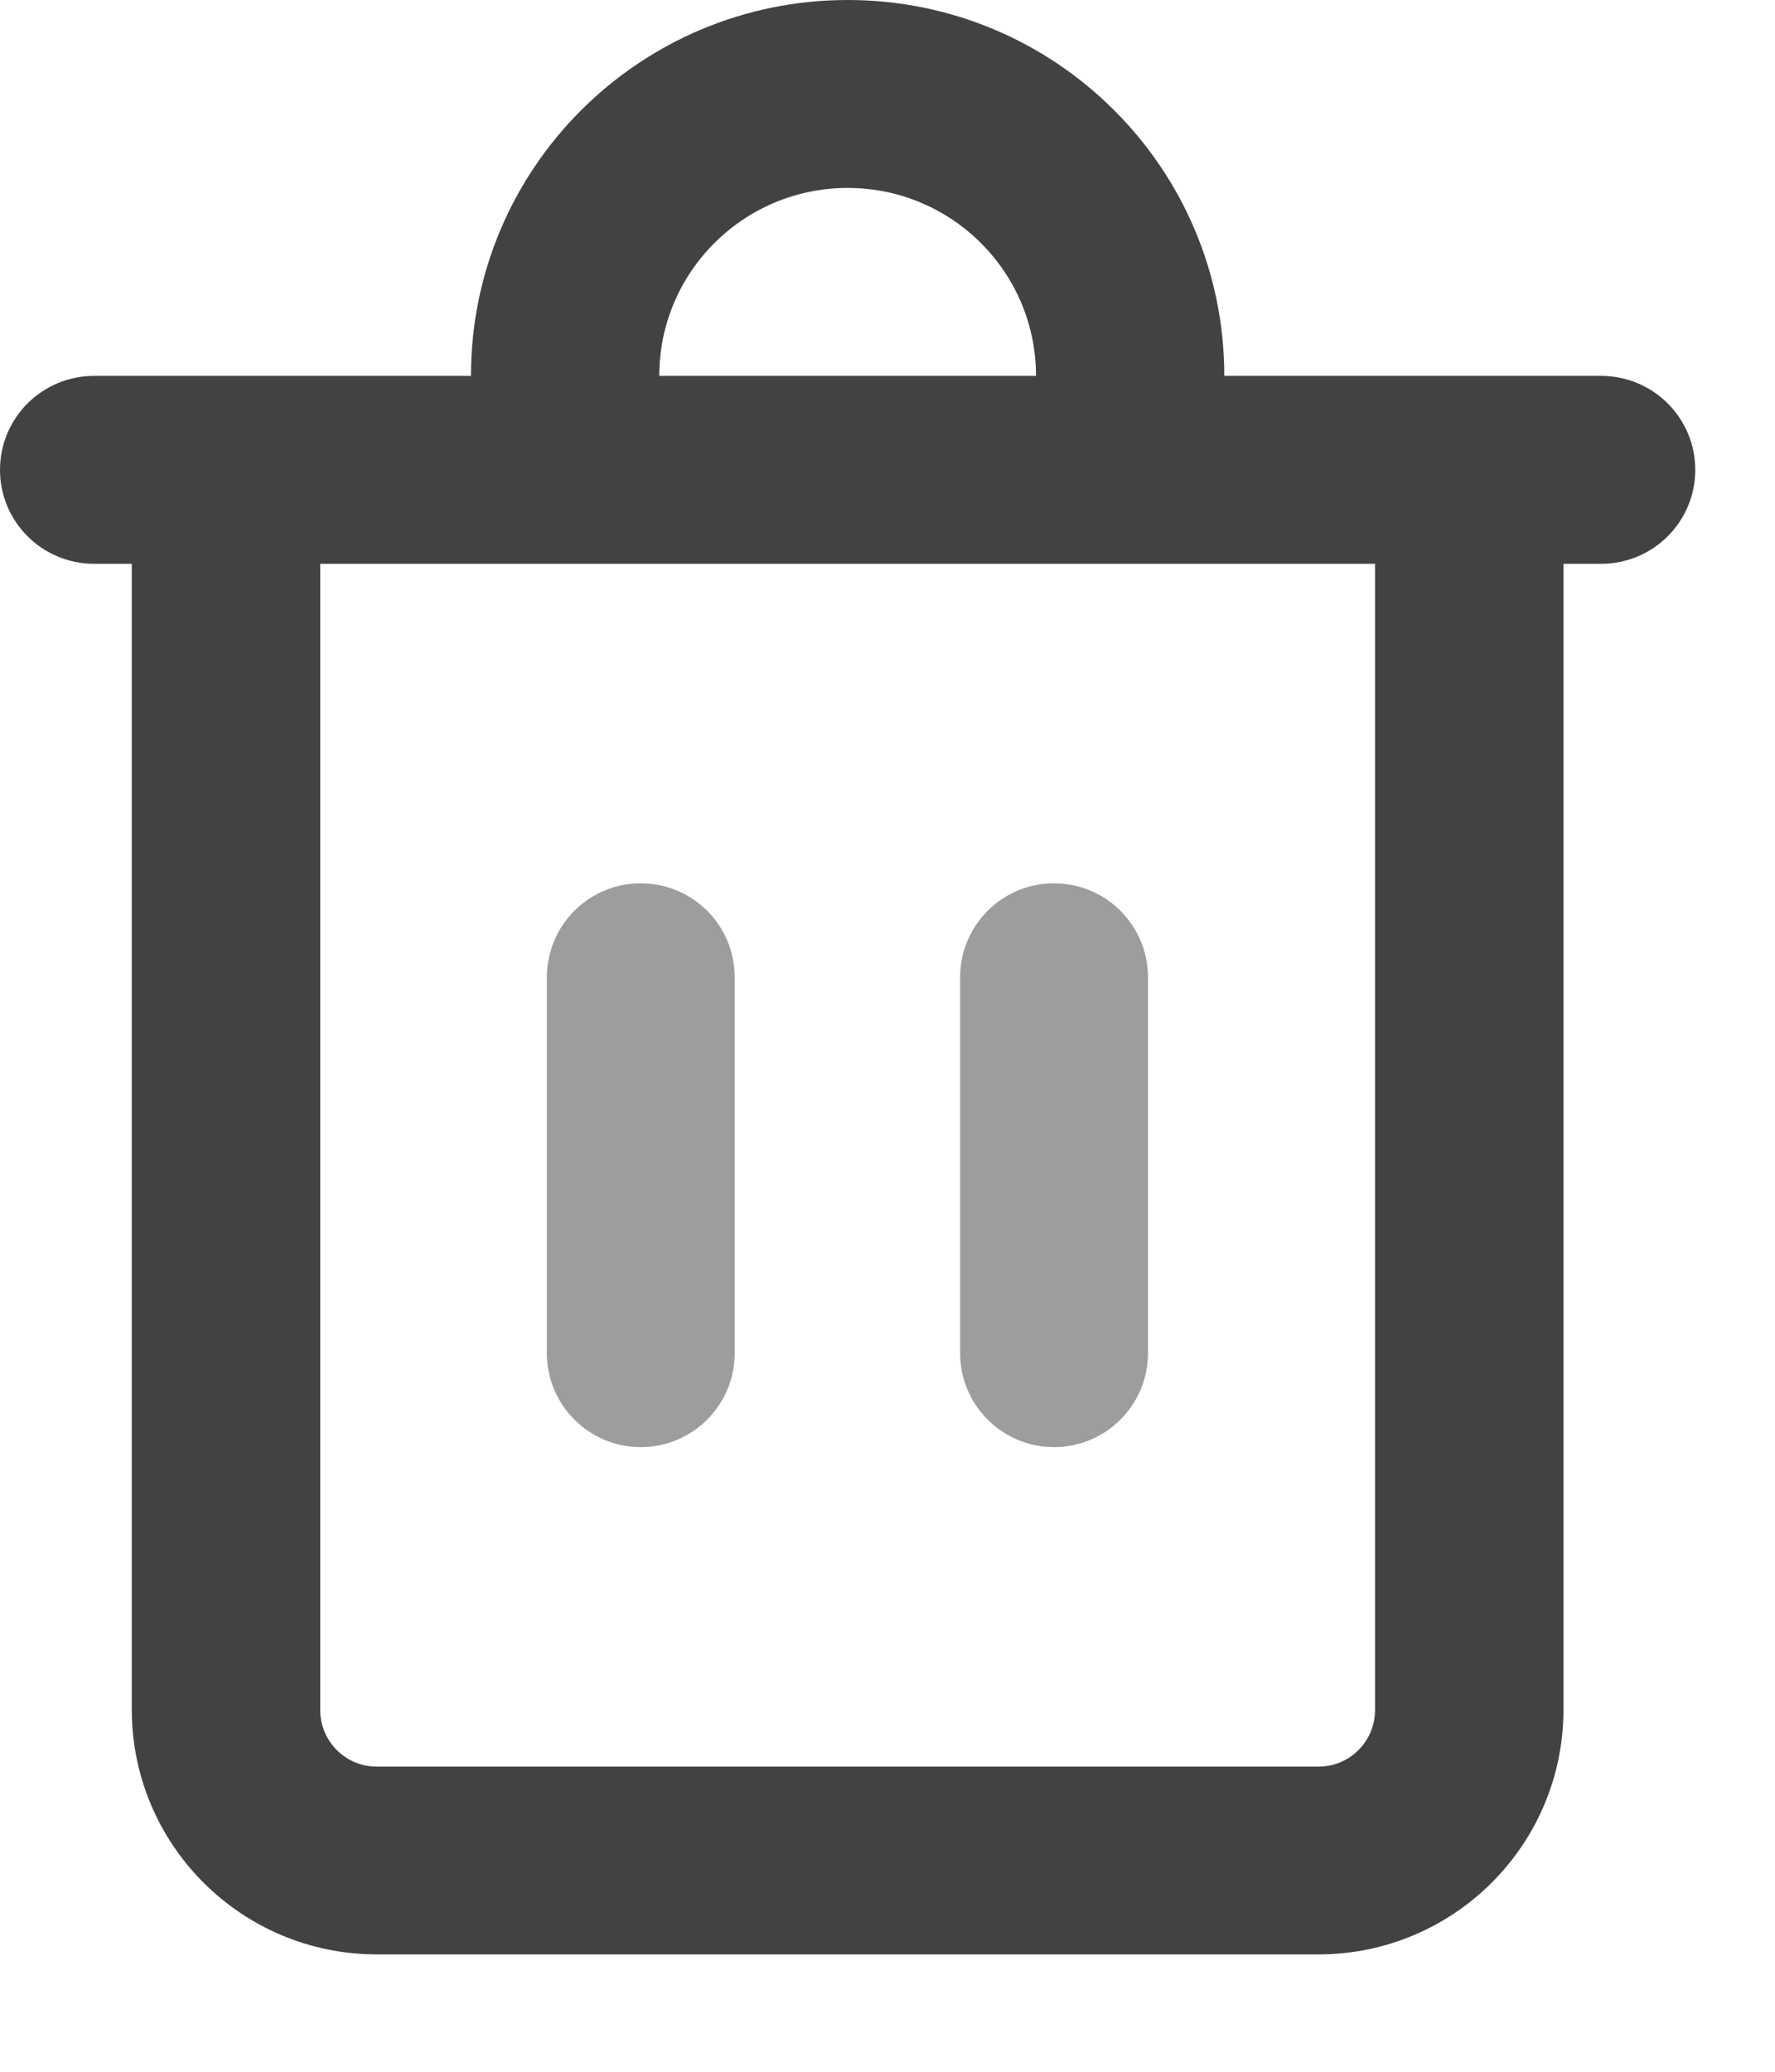 <svg width="12" height="14" viewBox="0 0 12 14" fill="none" xmlns="http://www.w3.org/2000/svg">
<path d="M10.824 2.54H8.277C8.277 1.137 7.137 0 5.731 0C4.324 0 3.184 1.137 3.184 2.54H0.637C0.285 2.54 0 2.824 0 3.175C0 3.526 0.285 3.81 0.637 3.81H0.891V11.556C0.893 12.468 1.633 13.206 2.547 13.207H8.914C9.828 13.206 10.568 12.468 10.57 11.556V3.81H10.824C11.176 3.81 11.461 3.526 11.461 3.175C11.461 2.824 11.176 2.54 10.824 2.54ZM5.731 1.27C6.434 1.27 7.004 1.839 7.004 2.54H4.457C4.457 1.839 5.027 1.27 5.731 1.27ZM9.296 11.556C9.296 11.767 9.125 11.938 8.914 11.938H2.547C2.336 11.938 2.165 11.767 2.165 11.556V3.81H9.296V11.556Z" fill="#424242"/>
<path d="M4.332 9.779C3.981 9.779 3.697 9.494 3.697 9.144V6.604C3.697 6.253 3.981 5.969 4.332 5.969C4.683 5.969 4.967 6.253 4.967 6.604V9.144C4.967 9.494 4.683 9.779 4.332 9.779Z" fill="#9D9D9D"/>
<path d="M7.126 9.779C6.775 9.779 6.491 9.494 6.491 9.144V6.604C6.491 6.253 6.775 5.969 7.126 5.969C7.477 5.969 7.761 6.253 7.761 6.604V9.144C7.761 9.494 7.477 9.779 7.126 9.779Z" fill="#9D9D9D"/>
</svg>
